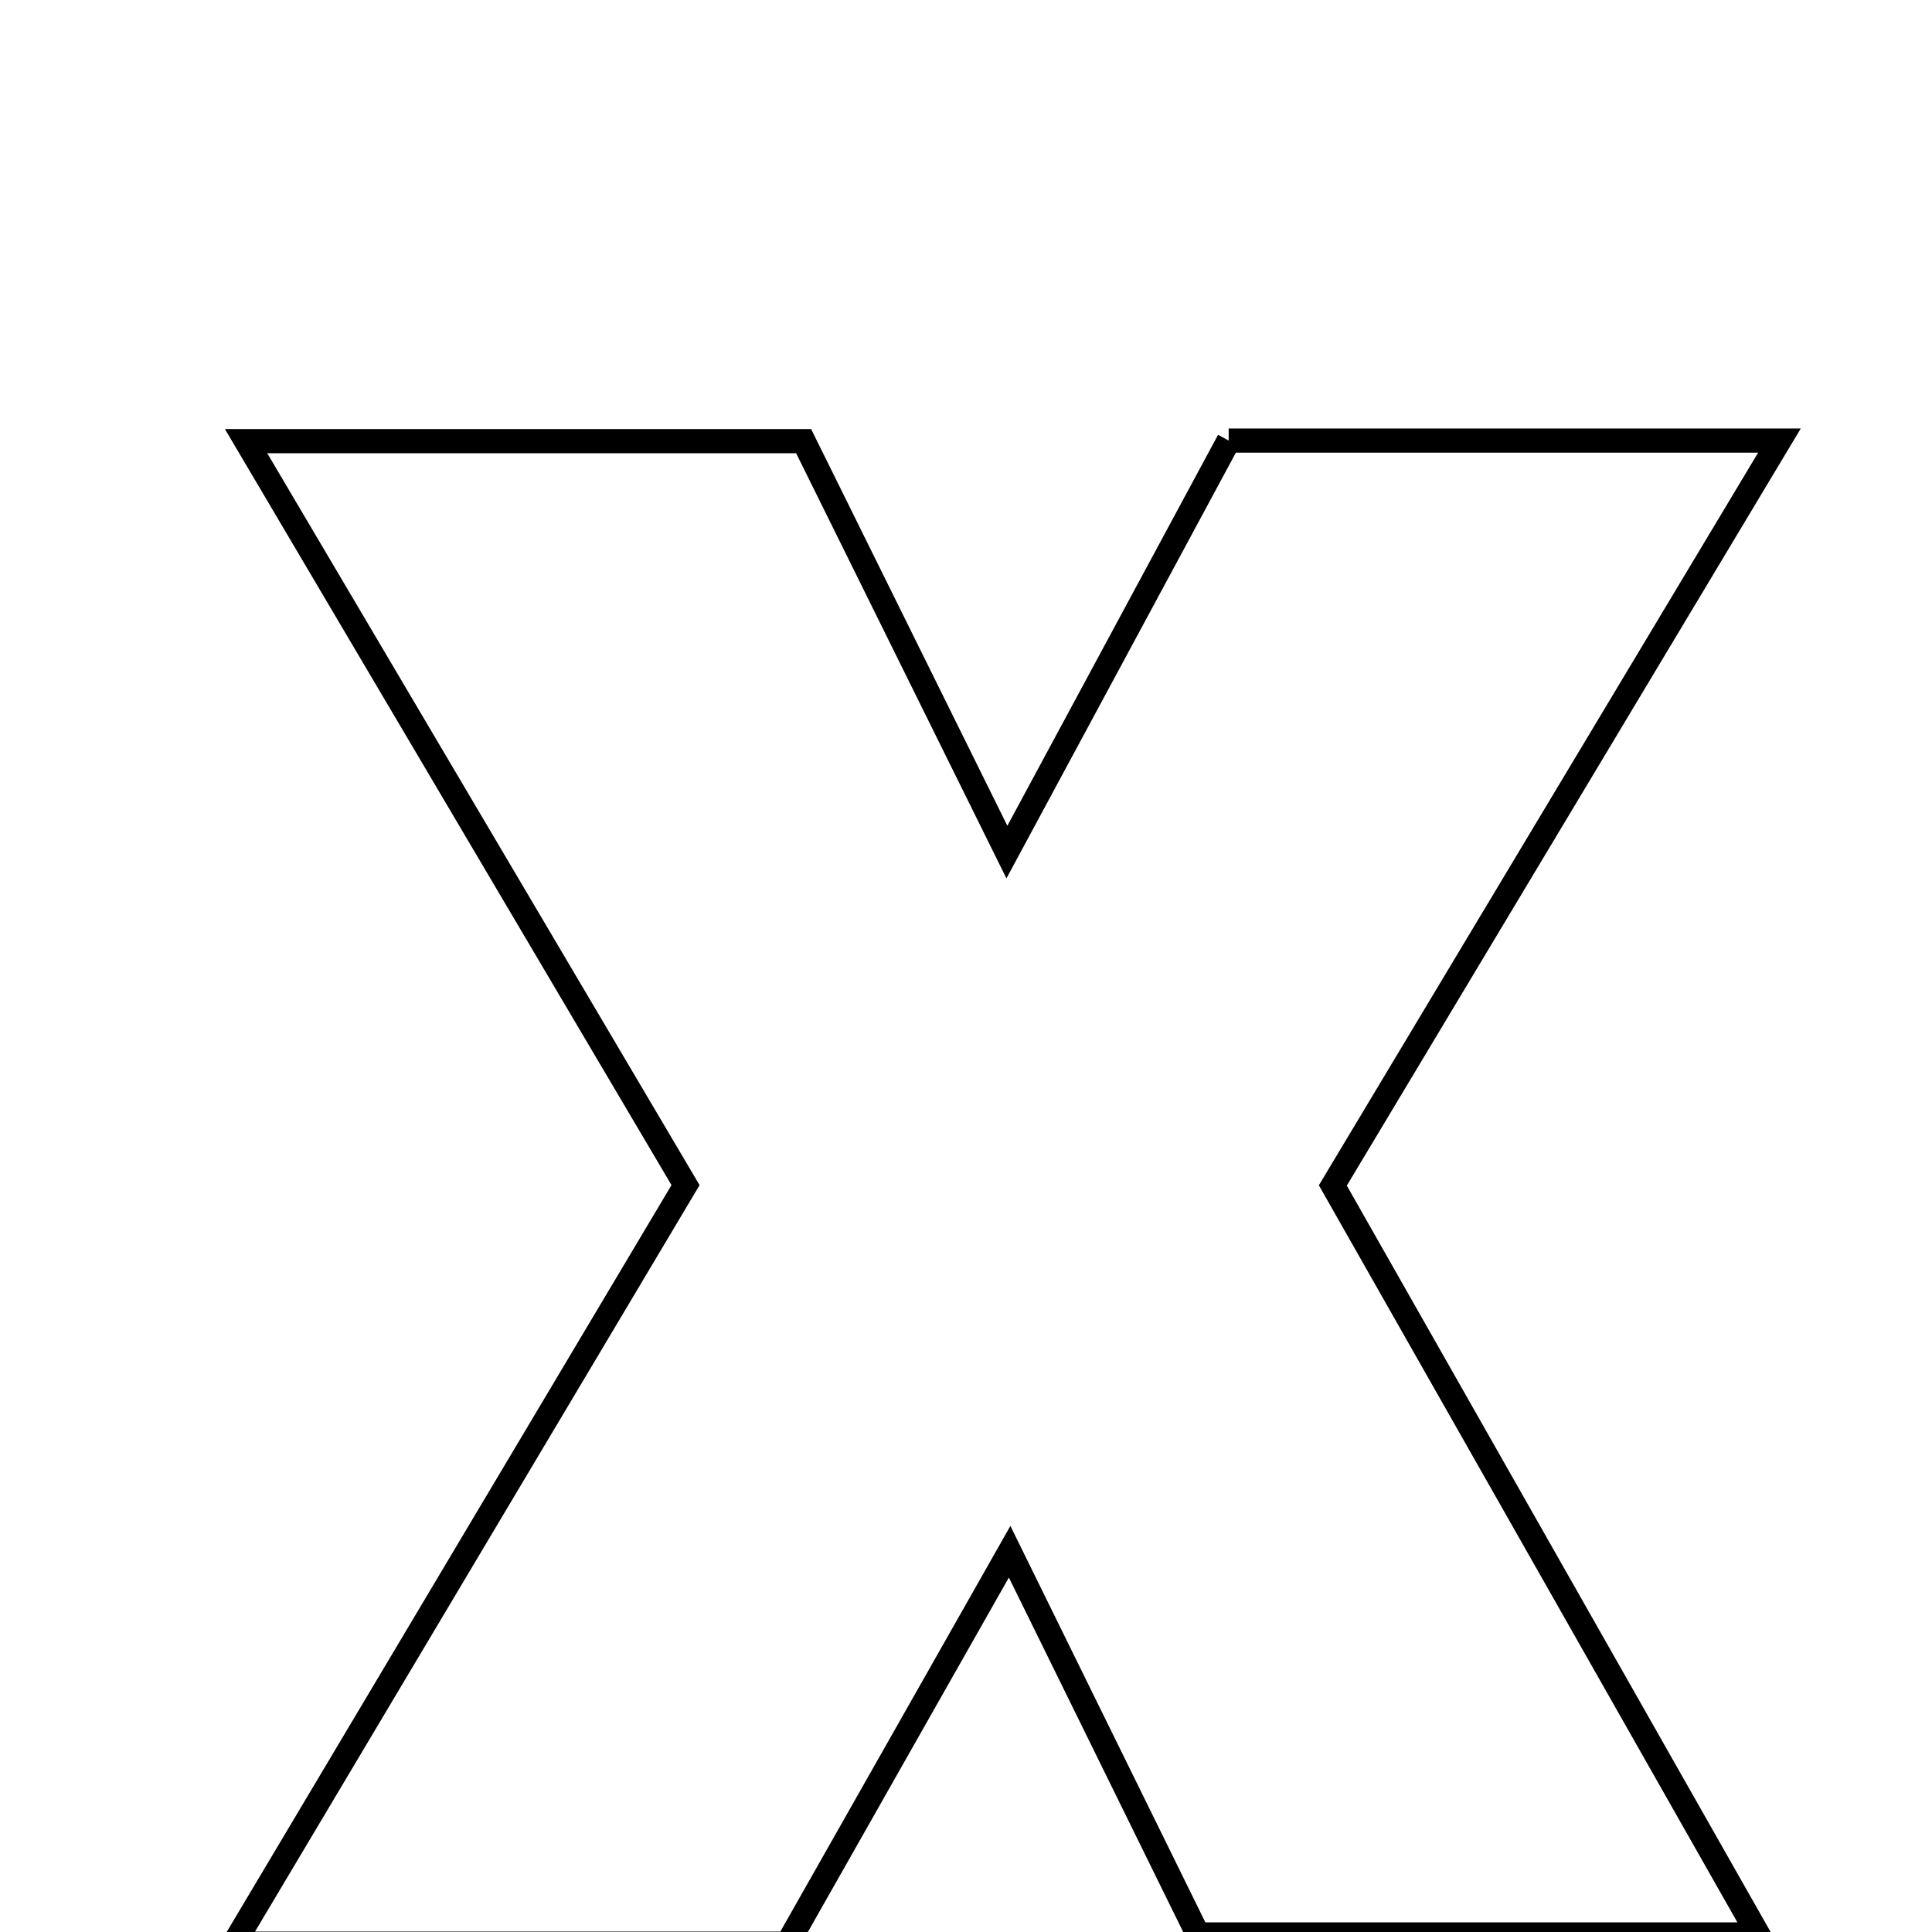 <svg xmlns="http://www.w3.org/2000/svg" viewBox="0.0 0.0 24.0 24.0" height="200px" width="200px"><path fill="none" stroke="black" stroke-width=".3" stroke-opacity="1.0"  filling="0" d="M15.263 5.473 C17.449 5.473 19.551 5.473 22.105 5.473 C20.172 8.697 18.405 11.643 16.557 14.726 C18.249 17.704 19.952 20.703 21.84 24.03 C19.342 24.03 17.194 24.03 14.88 24.03 C14.186 22.619 13.464 21.15 12.542 19.276 C11.505 21.105 10.659 22.598 9.781 24.145 C7.591 24.145 5.479 24.145 2.904 24.145 C4.808 20.947 6.567 17.994 8.516 14.722 C6.822 11.855 5.025 8.812 3.057 5.48 C5.64 5.48 7.741 5.48 9.983 5.48 C10.776 7.084 11.554 8.657 12.508 10.585 C13.497 8.75 14.368 7.133 15.263 5.473"></path></svg>